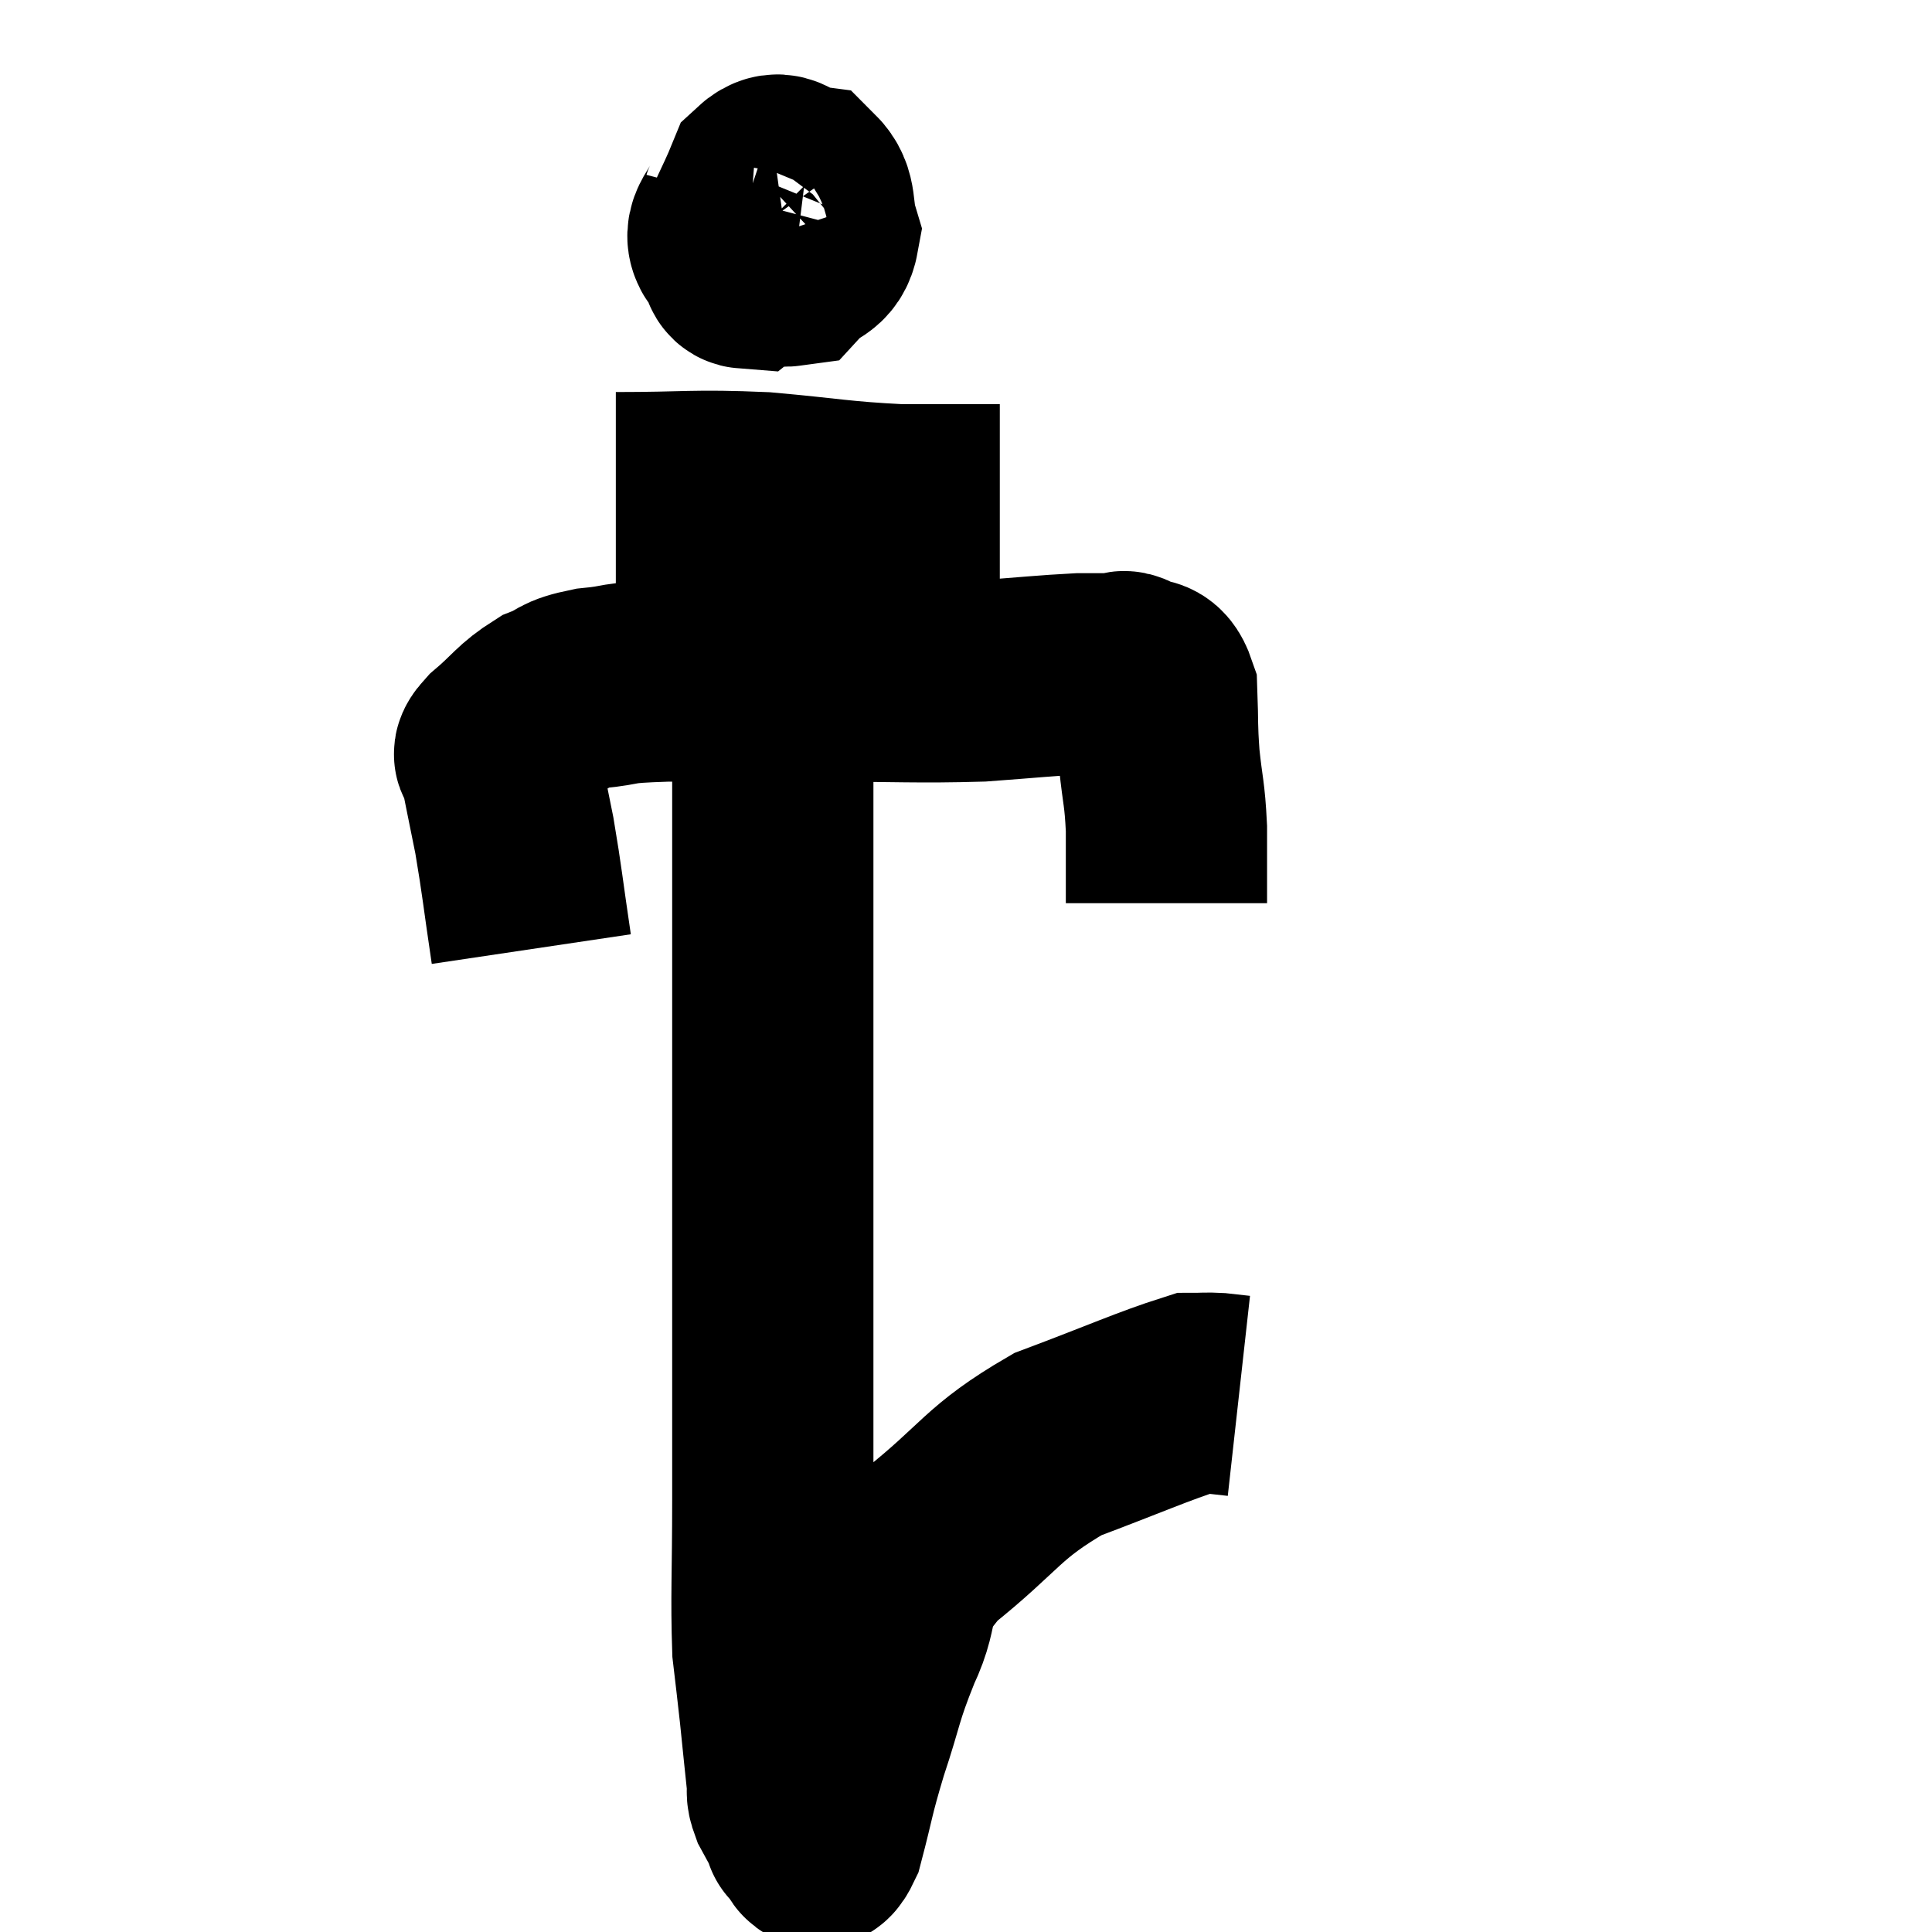 <svg width="48" height="48" viewBox="0 0 48 48" xmlns="http://www.w3.org/2000/svg"><path d="M 13.2 23.58 C 12.99 22.17, 12.975 21.915, 12.78 20.76 C 12.6 19.86, 12.51 19.44, 12.42 18.96 C 12.42 18.9, 12.42 18.945, 12.42 18.84 C 12.42 18.69, 12.12 18.87, 12.42 18.54 C 13.02 18.03, 13.05 17.88, 13.62 17.52 C 14.16 17.31, 13.965 17.25, 14.7 17.1 C 15.63 17.01, 15.135 16.965, 16.56 16.92 C 18.48 16.92, 18.45 16.92, 20.4 16.92 C 22.38 16.92, 22.755 16.965, 24.36 16.92 C 25.59 16.83, 25.965 16.785, 26.82 16.74 C 27.3 16.74, 27.465 16.74, 27.78 16.74 C 27.93 16.74, 27.84 16.62, 28.08 16.74 C 28.41 16.98, 28.56 16.695, 28.74 17.22 C 28.77 18.03, 28.74 18, 28.8 18.84 C 28.89 19.71, 28.935 19.68, 28.98 20.58 C 28.98 21.51, 28.98 21.975, 28.98 22.44 L 28.98 22.44" fill="none" stroke="black" stroke-width="5"></path><path d="M 18.48 4.98 C 18.33 5.55, 17.895 5.715, 18.18 6.12 C 18.9 6.36, 19.08 6.675, 19.62 6.6 C 19.98 6.21, 20.25 6.315, 20.34 5.82 C 20.16 5.22, 20.31 4.95, 19.98 4.62 C 19.5 4.56, 19.425 4.125, 19.02 4.5 C 18.69 5.31, 18.48 5.58, 18.36 6.12 C 18.45 6.39, 18.345 6.645, 18.54 6.66 C 18.84 6.42, 18.99 6.405, 19.14 6.18 L 19.14 5.76" fill="none" stroke="black" stroke-width="5"></path><path d="M 15.3 12.24 C 17.13 12.24, 17.205 12.165, 18.96 12.24 C 20.64 12.39, 20.85 12.465, 22.32 12.54 C 23.58 12.54, 24.21 12.54, 24.84 12.54 L 24.84 12.54" fill="none" stroke="black" stroke-width="5"></path><path d="M 19.08 16.98 C 19.14 17.52, 19.17 15.825, 19.2 18.06 C 19.2 21.99, 19.2 22.38, 19.2 25.92 C 19.2 29.07, 19.2 29.385, 19.2 32.22 C 19.2 34.74, 19.2 35.07, 19.2 37.26 C 19.2 39.12, 19.155 39.66, 19.2 40.98 C 19.29 41.76, 19.29 41.715, 19.38 42.54 C 19.47 43.41, 19.5 43.725, 19.56 44.28 C 19.59 44.52, 19.515 44.475, 19.62 44.76 C 19.8 45.09, 19.875 45.225, 19.98 45.42 C 20.01 45.48, 19.92 45.48, 20.04 45.54 C 20.25 45.6, 20.205 46.2, 20.46 45.66 C 20.76 44.52, 20.7 44.58, 21.06 43.38 C 21.48 42.12, 21.405 42.09, 21.9 40.86 C 22.47 39.66, 21.945 39.705, 23.04 38.46 C 24.66 37.17, 24.63 36.84, 26.28 35.88 C 27.96 35.25, 28.65 34.935, 29.64 34.62 C 29.94 34.62, 29.955 34.605, 30.24 34.62 C 30.51 34.65, 30.645 34.665, 30.78 34.68 L 30.78 34.68" fill="none" stroke="black" stroke-width="5"></path></svg>